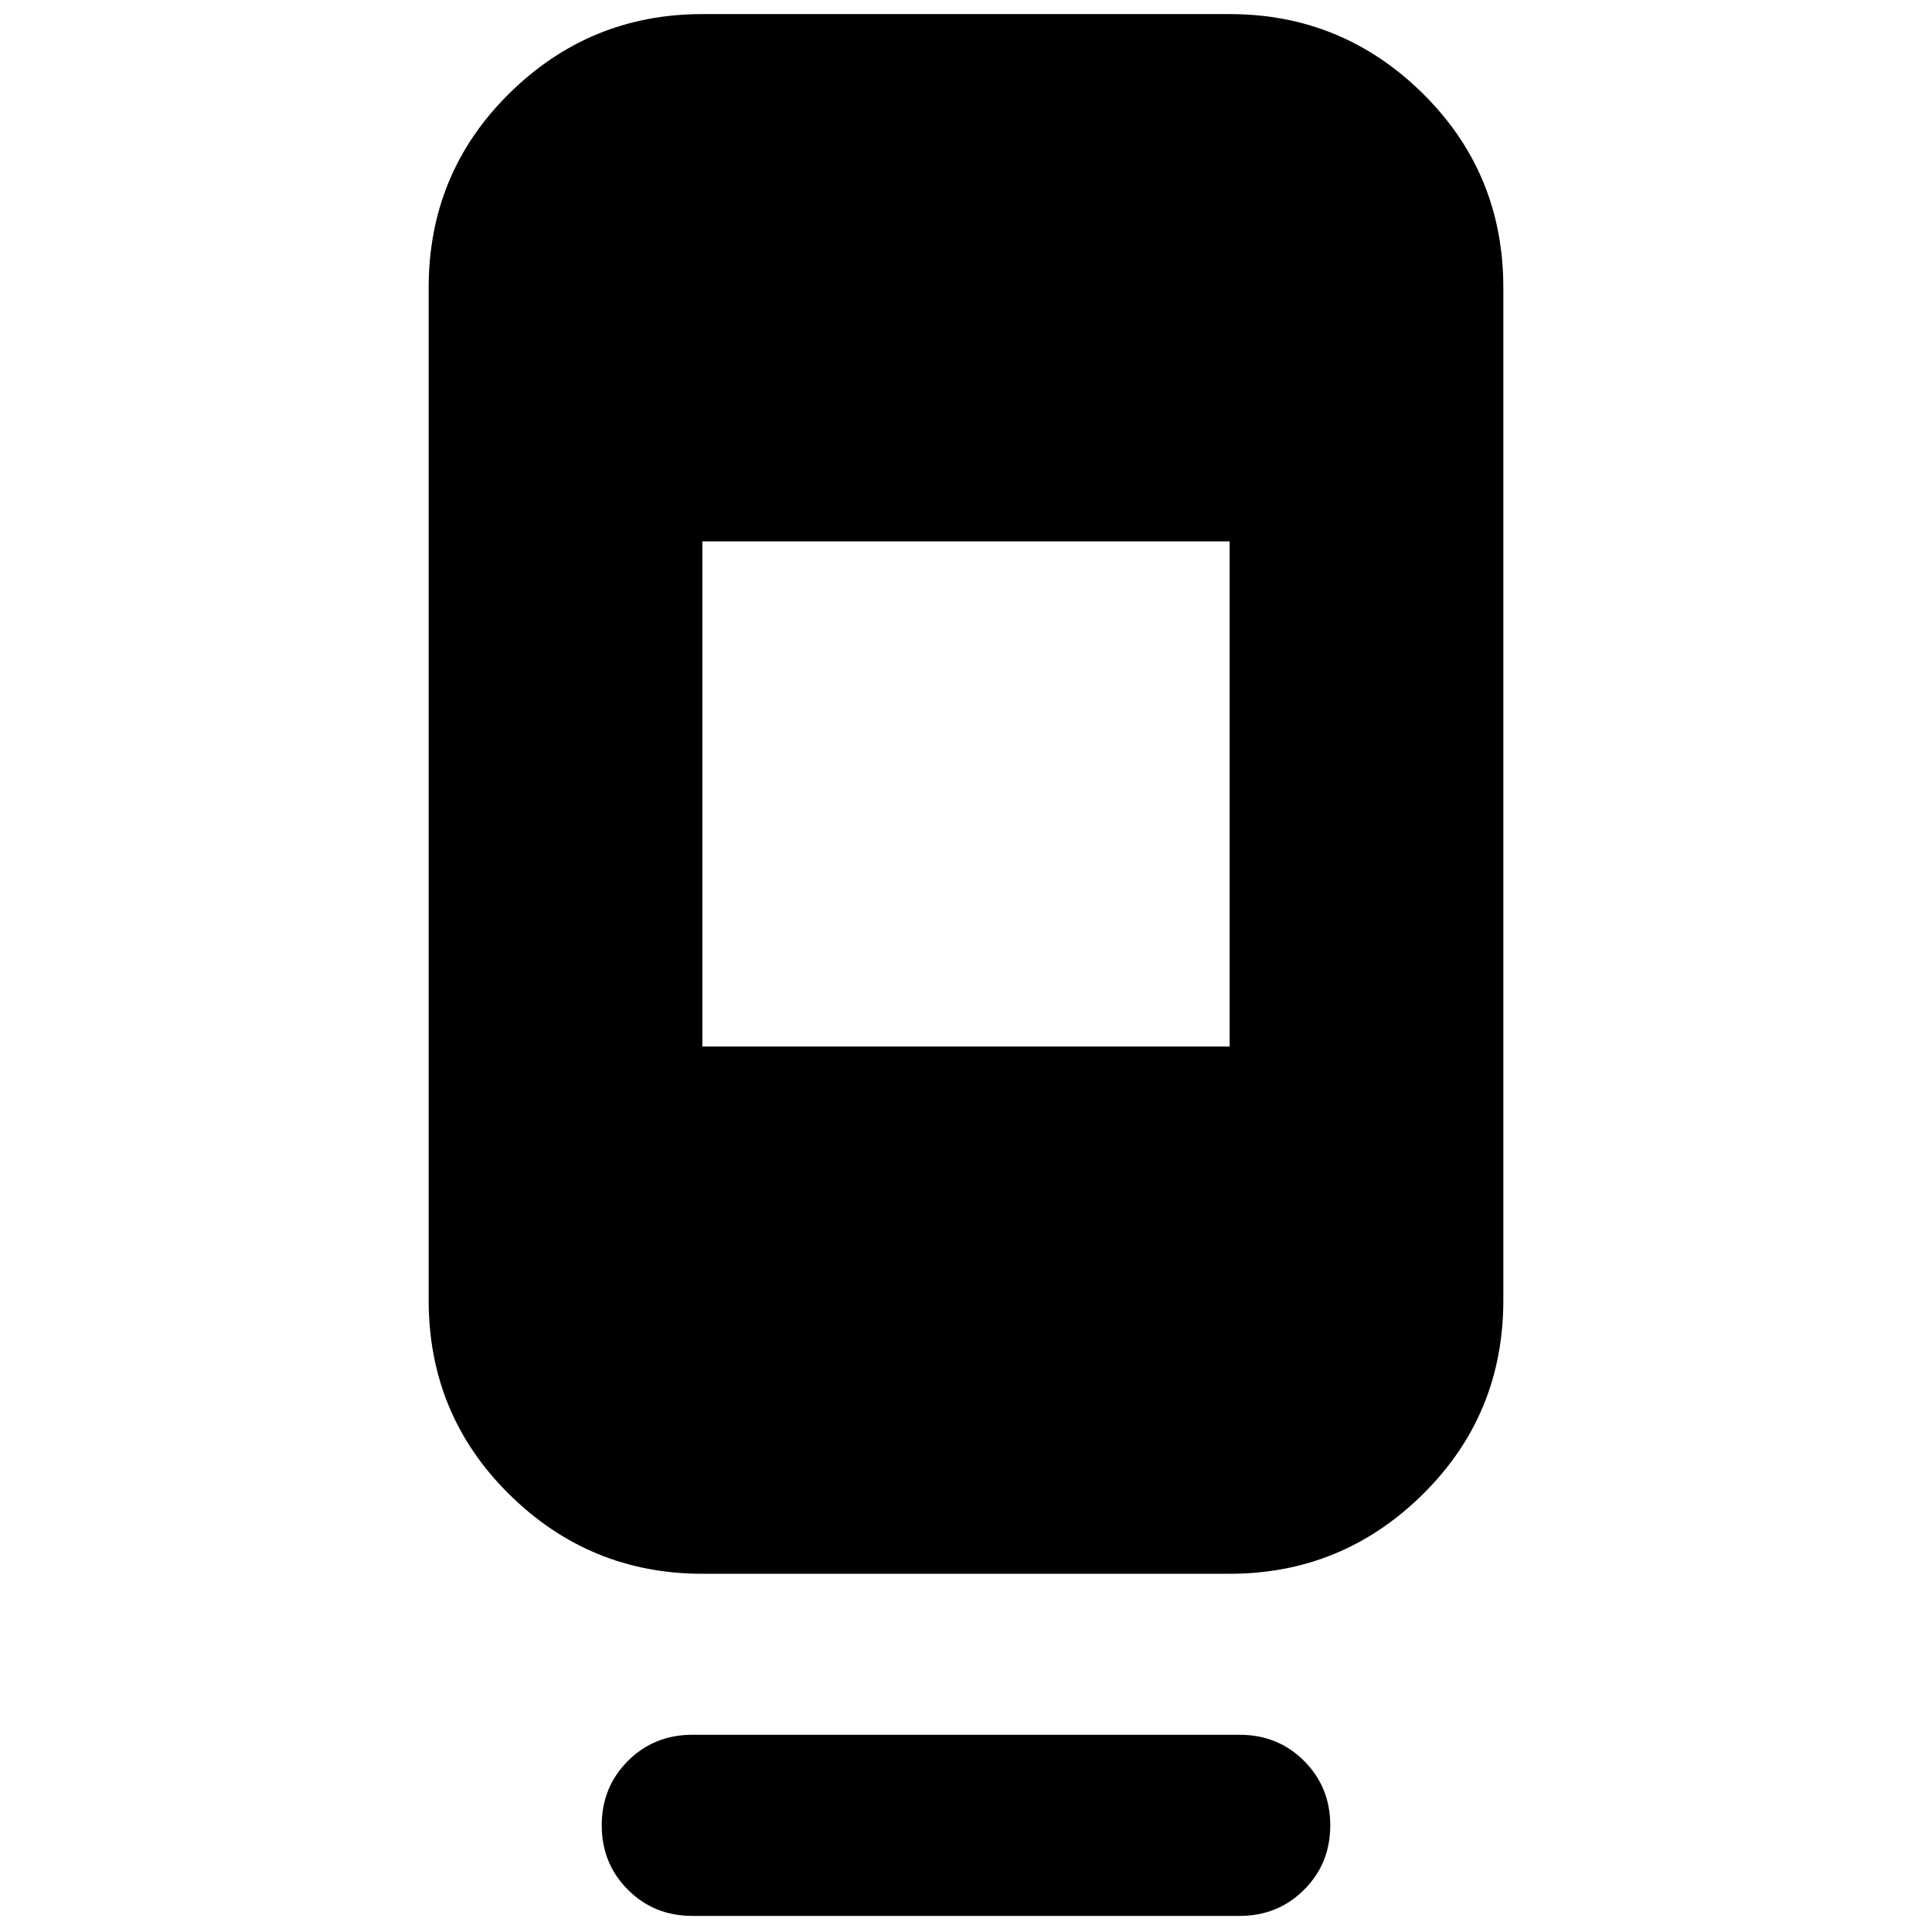 <svg xmlns="http://www.w3.org/2000/svg" height="24" width="24"><path d="M8.6 23.8Q8.125 23.8 7.8 23.475Q7.475 23.15 7.475 22.675Q7.475 22.2 7.8 21.875Q8.125 21.55 8.6 21.55H15.4Q15.875 21.55 16.2 21.875Q16.525 22.2 16.525 22.675Q16.525 23.15 16.2 23.475Q15.875 23.8 15.4 23.8ZM8.725 19.55Q7.325 19.55 6.325 18.562Q5.325 17.575 5.325 16.15V3.575Q5.325 2.15 6.325 1.162Q7.325 0.175 8.725 0.175H15.275Q16.675 0.175 17.675 1.162Q18.675 2.15 18.675 3.575V16.15Q18.675 17.575 17.675 18.562Q16.675 19.55 15.275 19.55ZM8.725 13H15.275V6.725H8.725Z"/></svg>